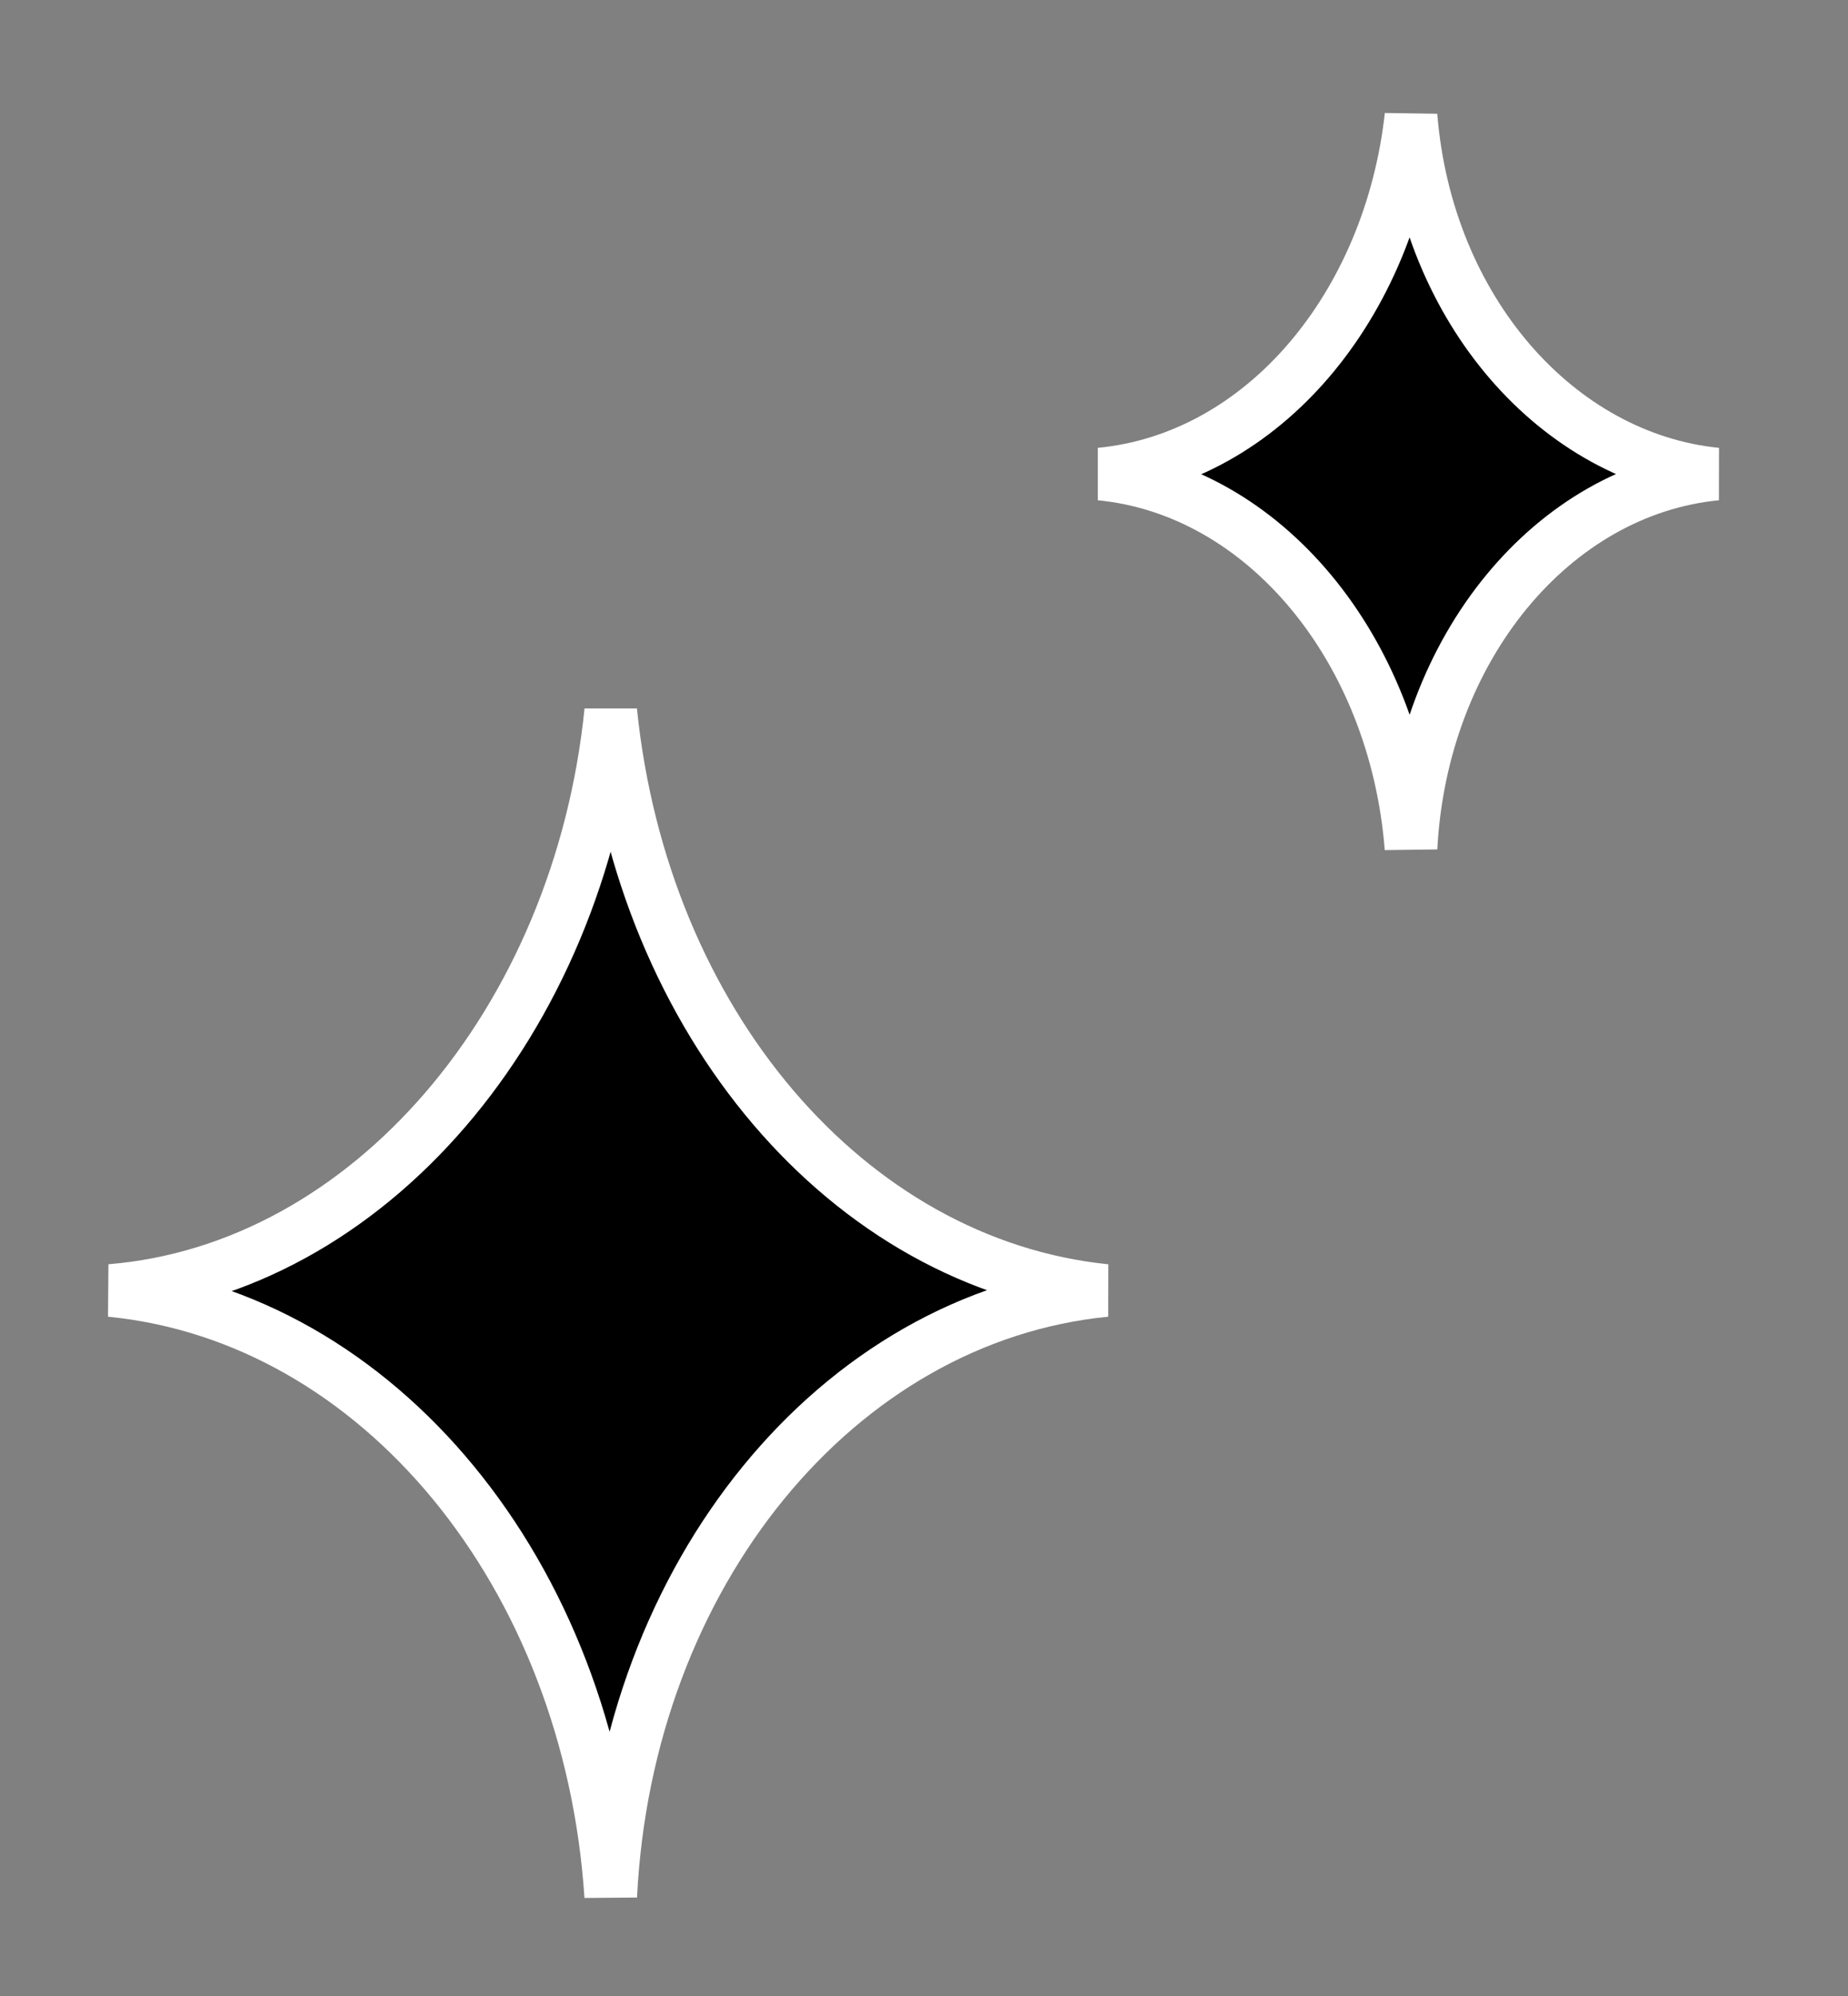 <svg class="sparkles" version="1.1" id="Layer_1" xmlns="http://www.w3.org/2000/svg" xmlns:xlink="http://www.w3.org/1999/xlink" x="0px" y="0px"
	 viewBox="0 0 35.1 37.9" style="enable-background:new 0 0 35.1 37.9;" xml:space="preserve">
<rect x="0" y="0" width="35.1" height="37.9" fill="#808080" stroke="none"/>
<style type="text/css">
	.st80{stroke:#FFFFFF;stroke-linejoin:bevel;stroke-miterlimit:10;}
</style>
<path class="st80" d="M21,24.5c-4.9-0.5-8.8-5.1-9.4-11C11,19.4,7,24.1,2.1,24.5c5.1,0.5,9.1,5.4,9.5,11.5C11.9,29.9,15.9,25,21,24.5
	z"/>
<path class="st80" d="M32.6,9c-3-0.3-5.5-3.1-5.8-6.8C26.4,5.8,24,8.7,20.9,9c3.1,0.3,5.6,3.3,5.9,7.1C27,12.3,29.5,9.3,32.6,9z"/>
</svg>
